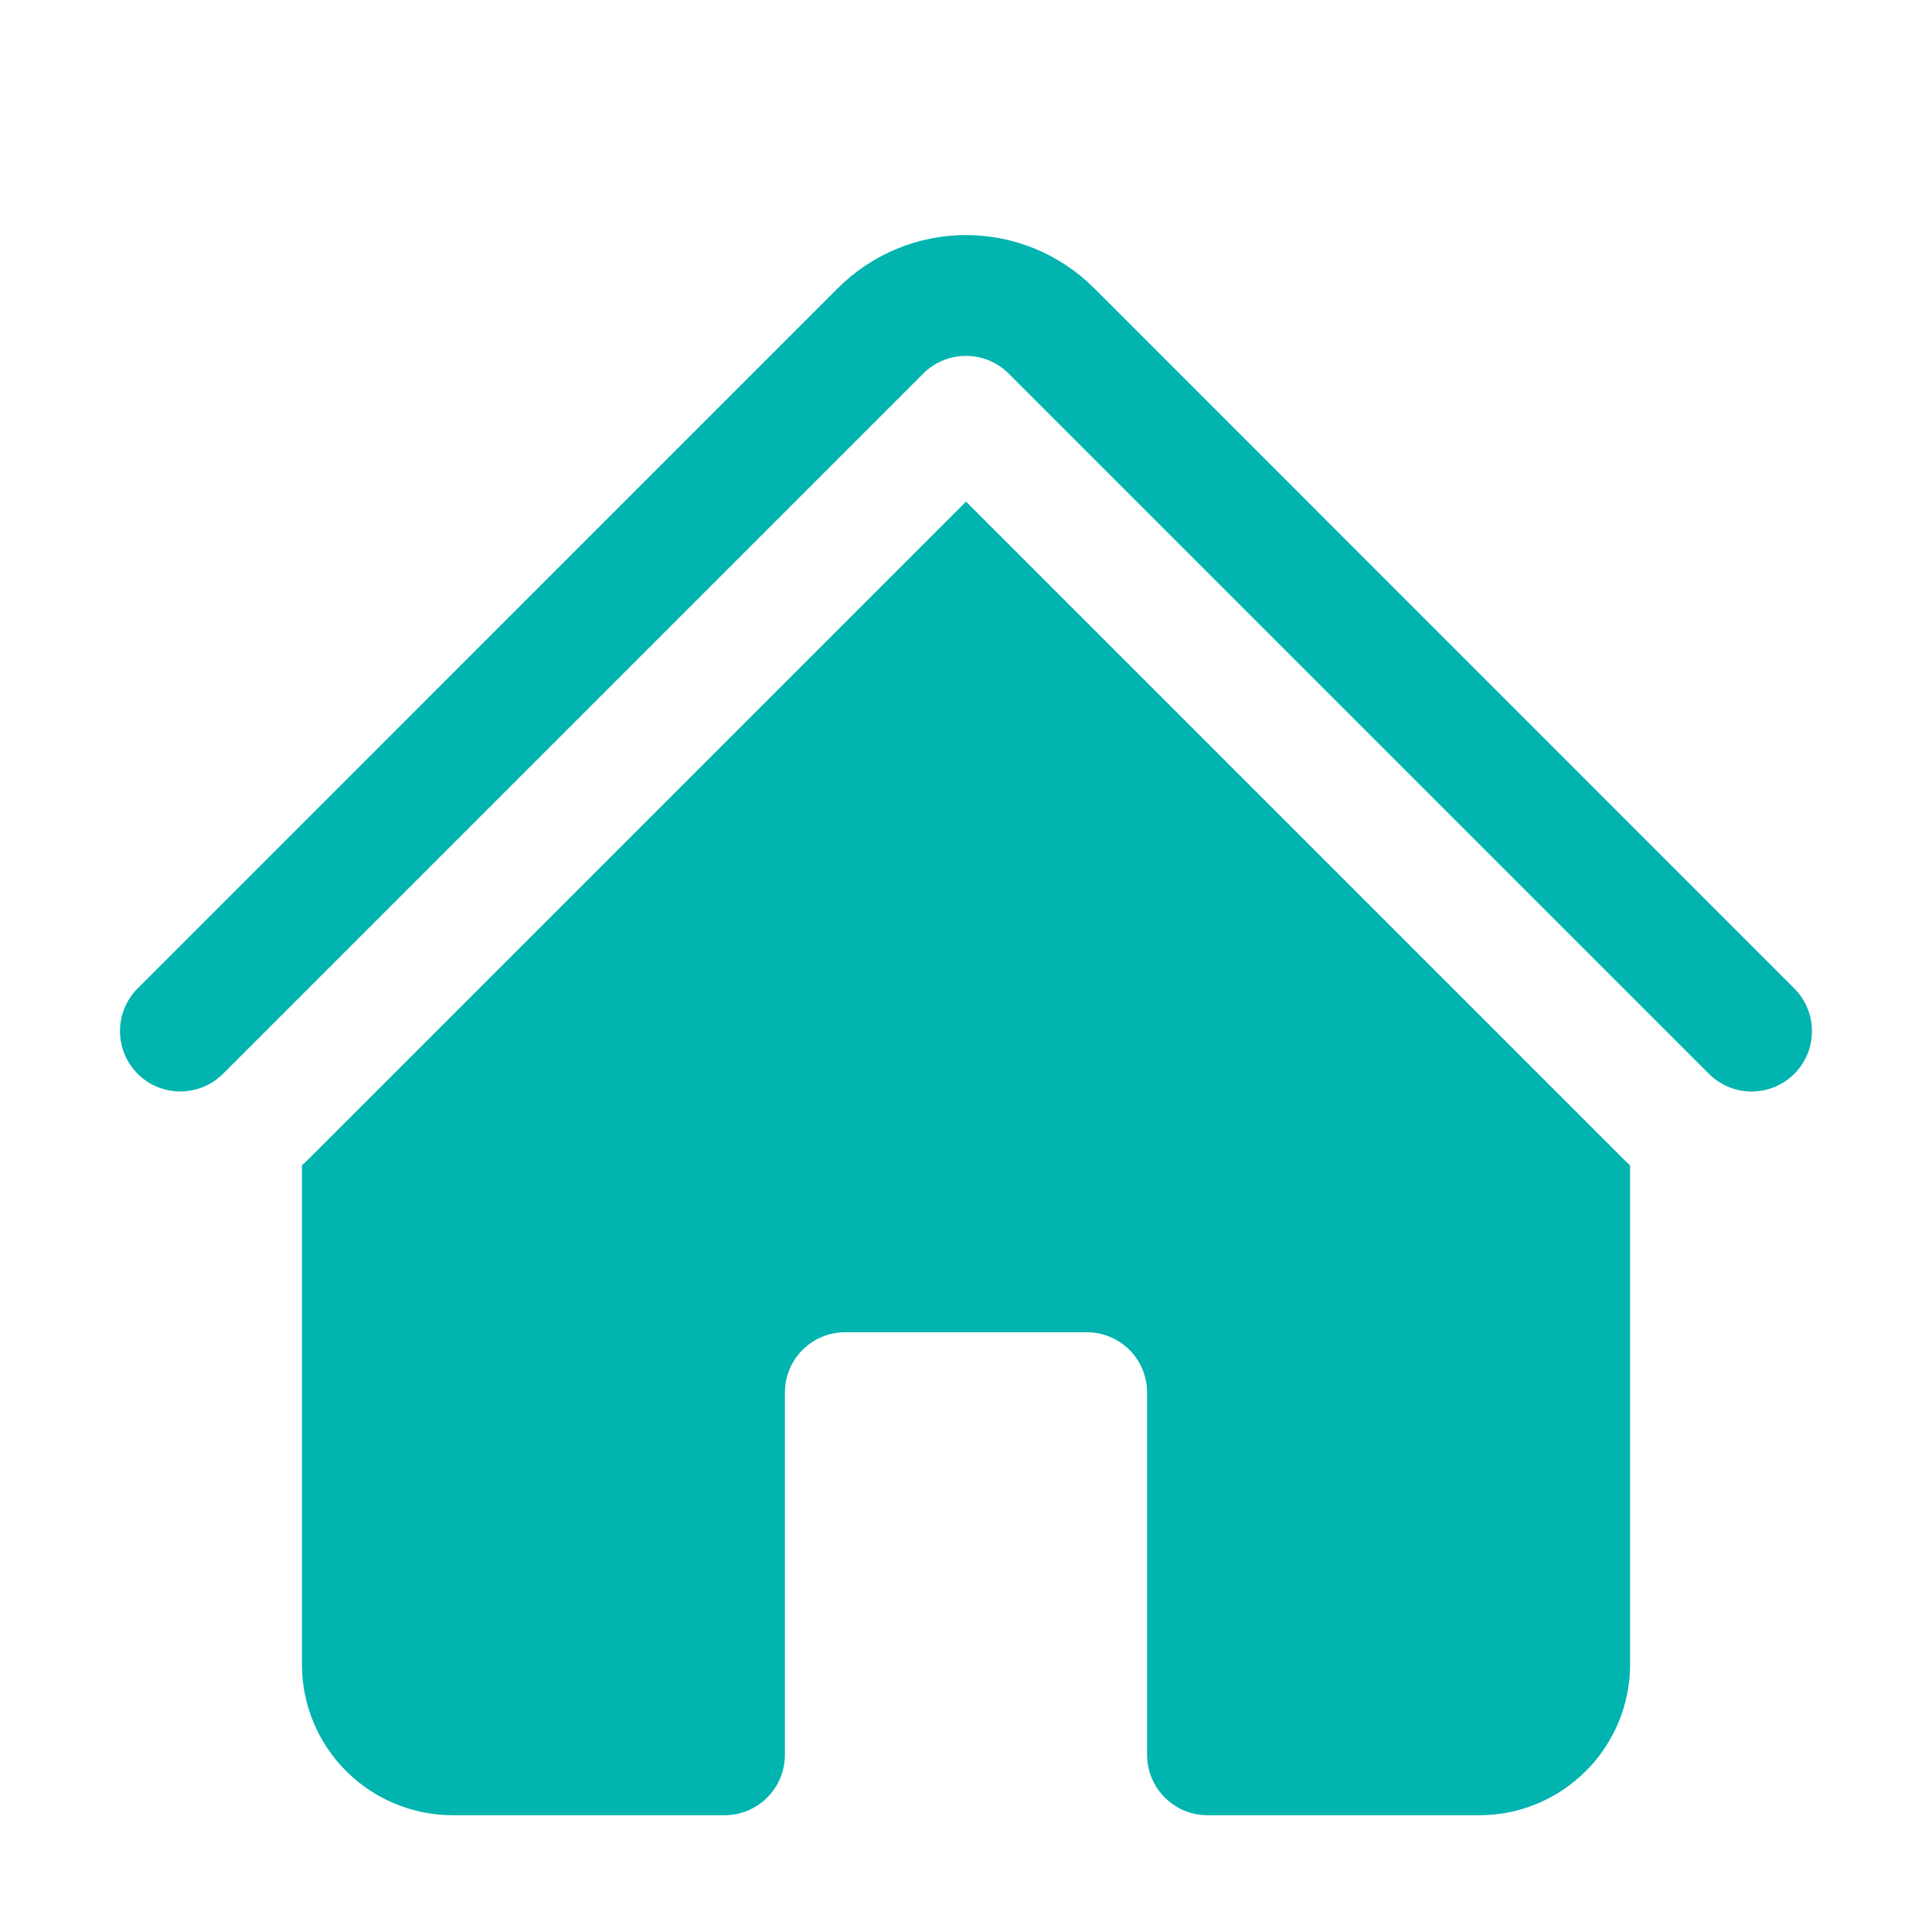 <svg width="30" height="30" viewBox="0 0 30 30" fill="none" xmlns="http://www.w3.org/2000/svg">
<g clip-path="url(#clip0_102_7830)">
<g filter="url(#filter0_d_102_7830)">
<path d="M14.337 4.8C14.513 4.625 14.752 4.526 15 4.526C15.248 4.526 15.487 4.625 15.662 4.8L26.525 15.663C26.611 15.752 26.715 15.824 26.829 15.873C26.944 15.922 27.067 15.948 27.191 15.949C27.316 15.95 27.439 15.926 27.554 15.879C27.669 15.832 27.774 15.762 27.862 15.674C27.95 15.586 28.02 15.481 28.067 15.366C28.114 15.251 28.137 15.127 28.136 15.003C28.135 14.878 28.109 14.755 28.06 14.641C28.011 14.527 27.939 14.423 27.85 14.337L16.989 3.474C16.727 3.213 16.418 3.006 16.076 2.864C15.735 2.723 15.369 2.65 15 2.65C14.631 2.65 14.265 2.723 13.924 2.864C13.582 3.006 13.272 3.213 13.011 3.474L2.149 14.337C2.059 14.423 1.988 14.527 1.939 14.641C1.89 14.755 1.864 14.879 1.863 15.003C1.862 15.127 1.886 15.251 1.933 15.366C1.98 15.481 2.05 15.586 2.138 15.674C2.226 15.762 2.33 15.832 2.446 15.879C2.561 15.926 2.684 15.949 2.809 15.948C2.933 15.947 3.056 15.921 3.171 15.872C3.285 15.823 3.388 15.751 3.475 15.662L14.337 4.8Z" fill="#01B4AF"/>
</g>
<g filter="url(#filter1_d_102_7830)">
<path d="M15 6.789L25.199 16.988C25.236 17.025 25.274 17.06 25.312 17.095V24.843C25.312 26.137 24.262 27.187 22.969 27.187H18.75C18.501 27.187 18.263 27.088 18.087 26.912C17.911 26.736 17.812 26.498 17.812 26.249V20.624C17.812 20.375 17.714 20.137 17.538 19.961C17.362 19.785 17.124 19.687 16.875 19.687H13.125C12.876 19.687 12.638 19.785 12.462 19.961C12.286 20.137 12.188 20.375 12.188 20.624V26.249C12.188 26.498 12.089 26.736 11.913 26.912C11.737 27.088 11.499 27.187 11.25 27.187H7.031C6.41 27.187 5.814 26.94 5.374 26.5C4.934 26.061 4.688 25.464 4.688 24.843V17.095C4.726 17.061 4.764 17.025 4.801 16.988L15 6.789Z" fill="#01B4AF"/>
</g>
</g>
<defs>
<filter id="filter0_d_102_7830" x="-0.137" y="1.65" width="30.273" height="17.299" filterUnits="userSpaceOnUse" color-interpolation-filters="sRGB">
<feFlood flood-opacity="0" result="BackgroundImageFix"/>
<feColorMatrix in="SourceAlpha" type="matrix" values="0 0 0 0 0 0 0 0 0 0 0 0 0 0 0 0 0 0 127 0" result="hardAlpha"/>
<feOffset dy="1"/>
<feGaussianBlur stdDeviation="1"/>
<feComposite in2="hardAlpha" operator="out"/>
<feColorMatrix type="matrix" values="0 0 0 0 0 0 0 0 0 0 0 0 0 0 0 0 0 0 0.25 0"/>
<feBlend mode="normal" in2="BackgroundImageFix" result="effect1_dropShadow_102_7830"/>
<feBlend mode="normal" in="SourceGraphic" in2="effect1_dropShadow_102_7830" result="shape"/>
</filter>
<filter id="filter1_d_102_7830" x="2.688" y="5.789" width="24.625" height="24.398" filterUnits="userSpaceOnUse" color-interpolation-filters="sRGB">
<feFlood flood-opacity="0" result="BackgroundImageFix"/>
<feColorMatrix in="SourceAlpha" type="matrix" values="0 0 0 0 0 0 0 0 0 0 0 0 0 0 0 0 0 0 127 0" result="hardAlpha"/>
<feOffset dy="1"/>
<feGaussianBlur stdDeviation="1"/>
<feComposite in2="hardAlpha" operator="out"/>
<feColorMatrix type="matrix" values="0 0 0 0 0 0 0 0 0 0 0 0 0 0 0 0 0 0 0.25 0"/>
<feBlend mode="normal" in2="BackgroundImageFix" result="effect1_dropShadow_102_7830"/>
<feBlend mode="normal" in="SourceGraphic" in2="effect1_dropShadow_102_7830" result="shape"/>
</filter>
<clipPath id="clip0_102_7830">
<rect width="30" height="30" fill="white"/>
</clipPath>
</defs>
</svg>
